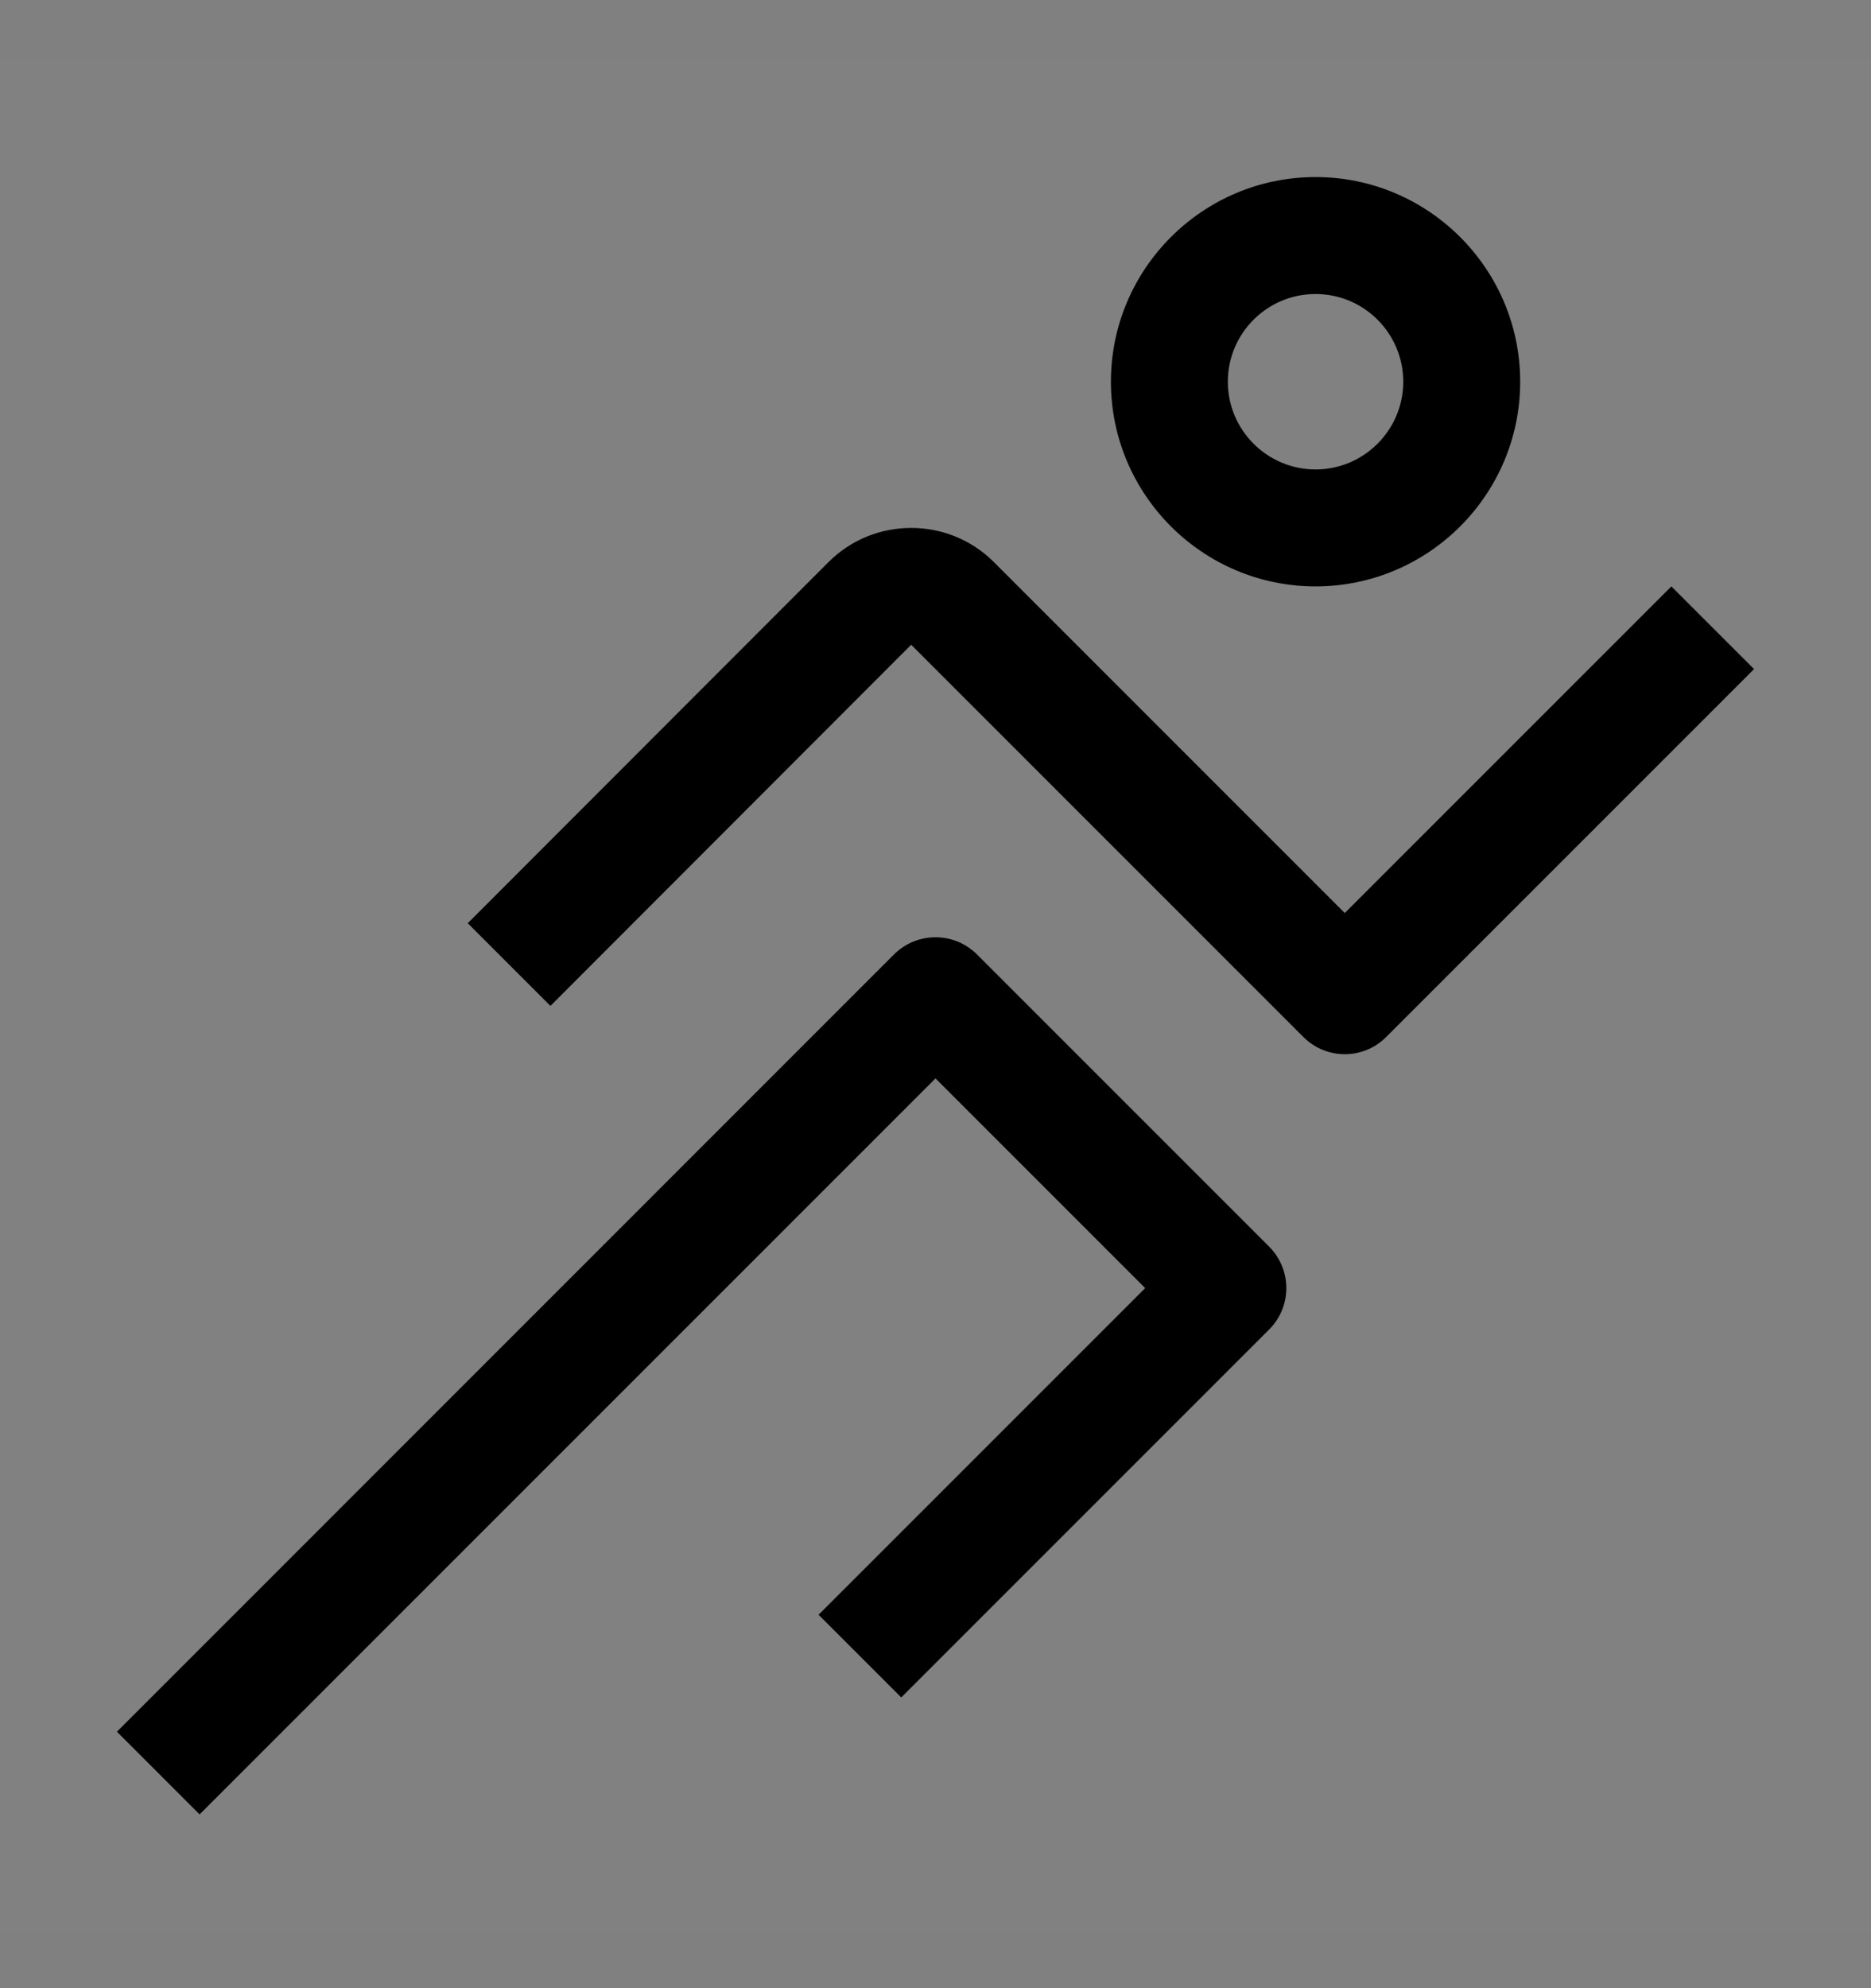 <svg viewBox="0 0 16 17" fill="none" xmlns="http://www.w3.org/2000/svg">
<rect x="0" y="0" width="16" height="17" fill="#808080" stroke="none"/>
<rect width="16" height="16" transform="translate(0 0.514)" fill="white" fill-opacity="0.01" style="mix-blend-mode:multiply"/>
<path d="M10.854 10.66L8.354 8.16C8.256 8.063 8.128 8.014 8 8.014C7.872 8.014 7.744 8.063 7.646 8.16L1 14.807L1.707 15.514L8 9.221L9.793 11.014L7 13.807L7.707 14.514L10.854 11.367C10.951 11.27 11 11.142 11 11.014C11 10.886 10.951 10.758 10.854 10.66Z" fill="currentColor"/>
<path d="M14.293 5.014L11.5 7.807L8.499 4.806C8.303 4.61 8.046 4.513 7.788 4.514C7.534 4.515 7.279 4.612 7.085 4.806L4 7.894L4.707 8.601L7.792 5.513L11.146 8.867C11.244 8.965 11.372 9.014 11.5 9.014C11.628 9.014 11.756 8.965 11.854 8.867L15 5.721L14.293 5.014Z" fill="currentColor"/>
<path d="M11.25 5.014C10.285 5.014 9.5 4.229 9.5 3.264C9.5 2.299 10.285 1.514 11.25 1.514C12.215 1.514 13 2.299 13 3.264C13 4.229 12.215 5.014 11.25 5.014ZM11.25 2.514C10.836 2.514 10.5 2.85 10.5 3.264C10.5 3.677 10.836 4.014 11.25 4.014C11.664 4.014 12 3.677 12 3.264C12 2.85 11.664 2.514 11.25 2.514Z" fill="currentColor"/>
</svg>
